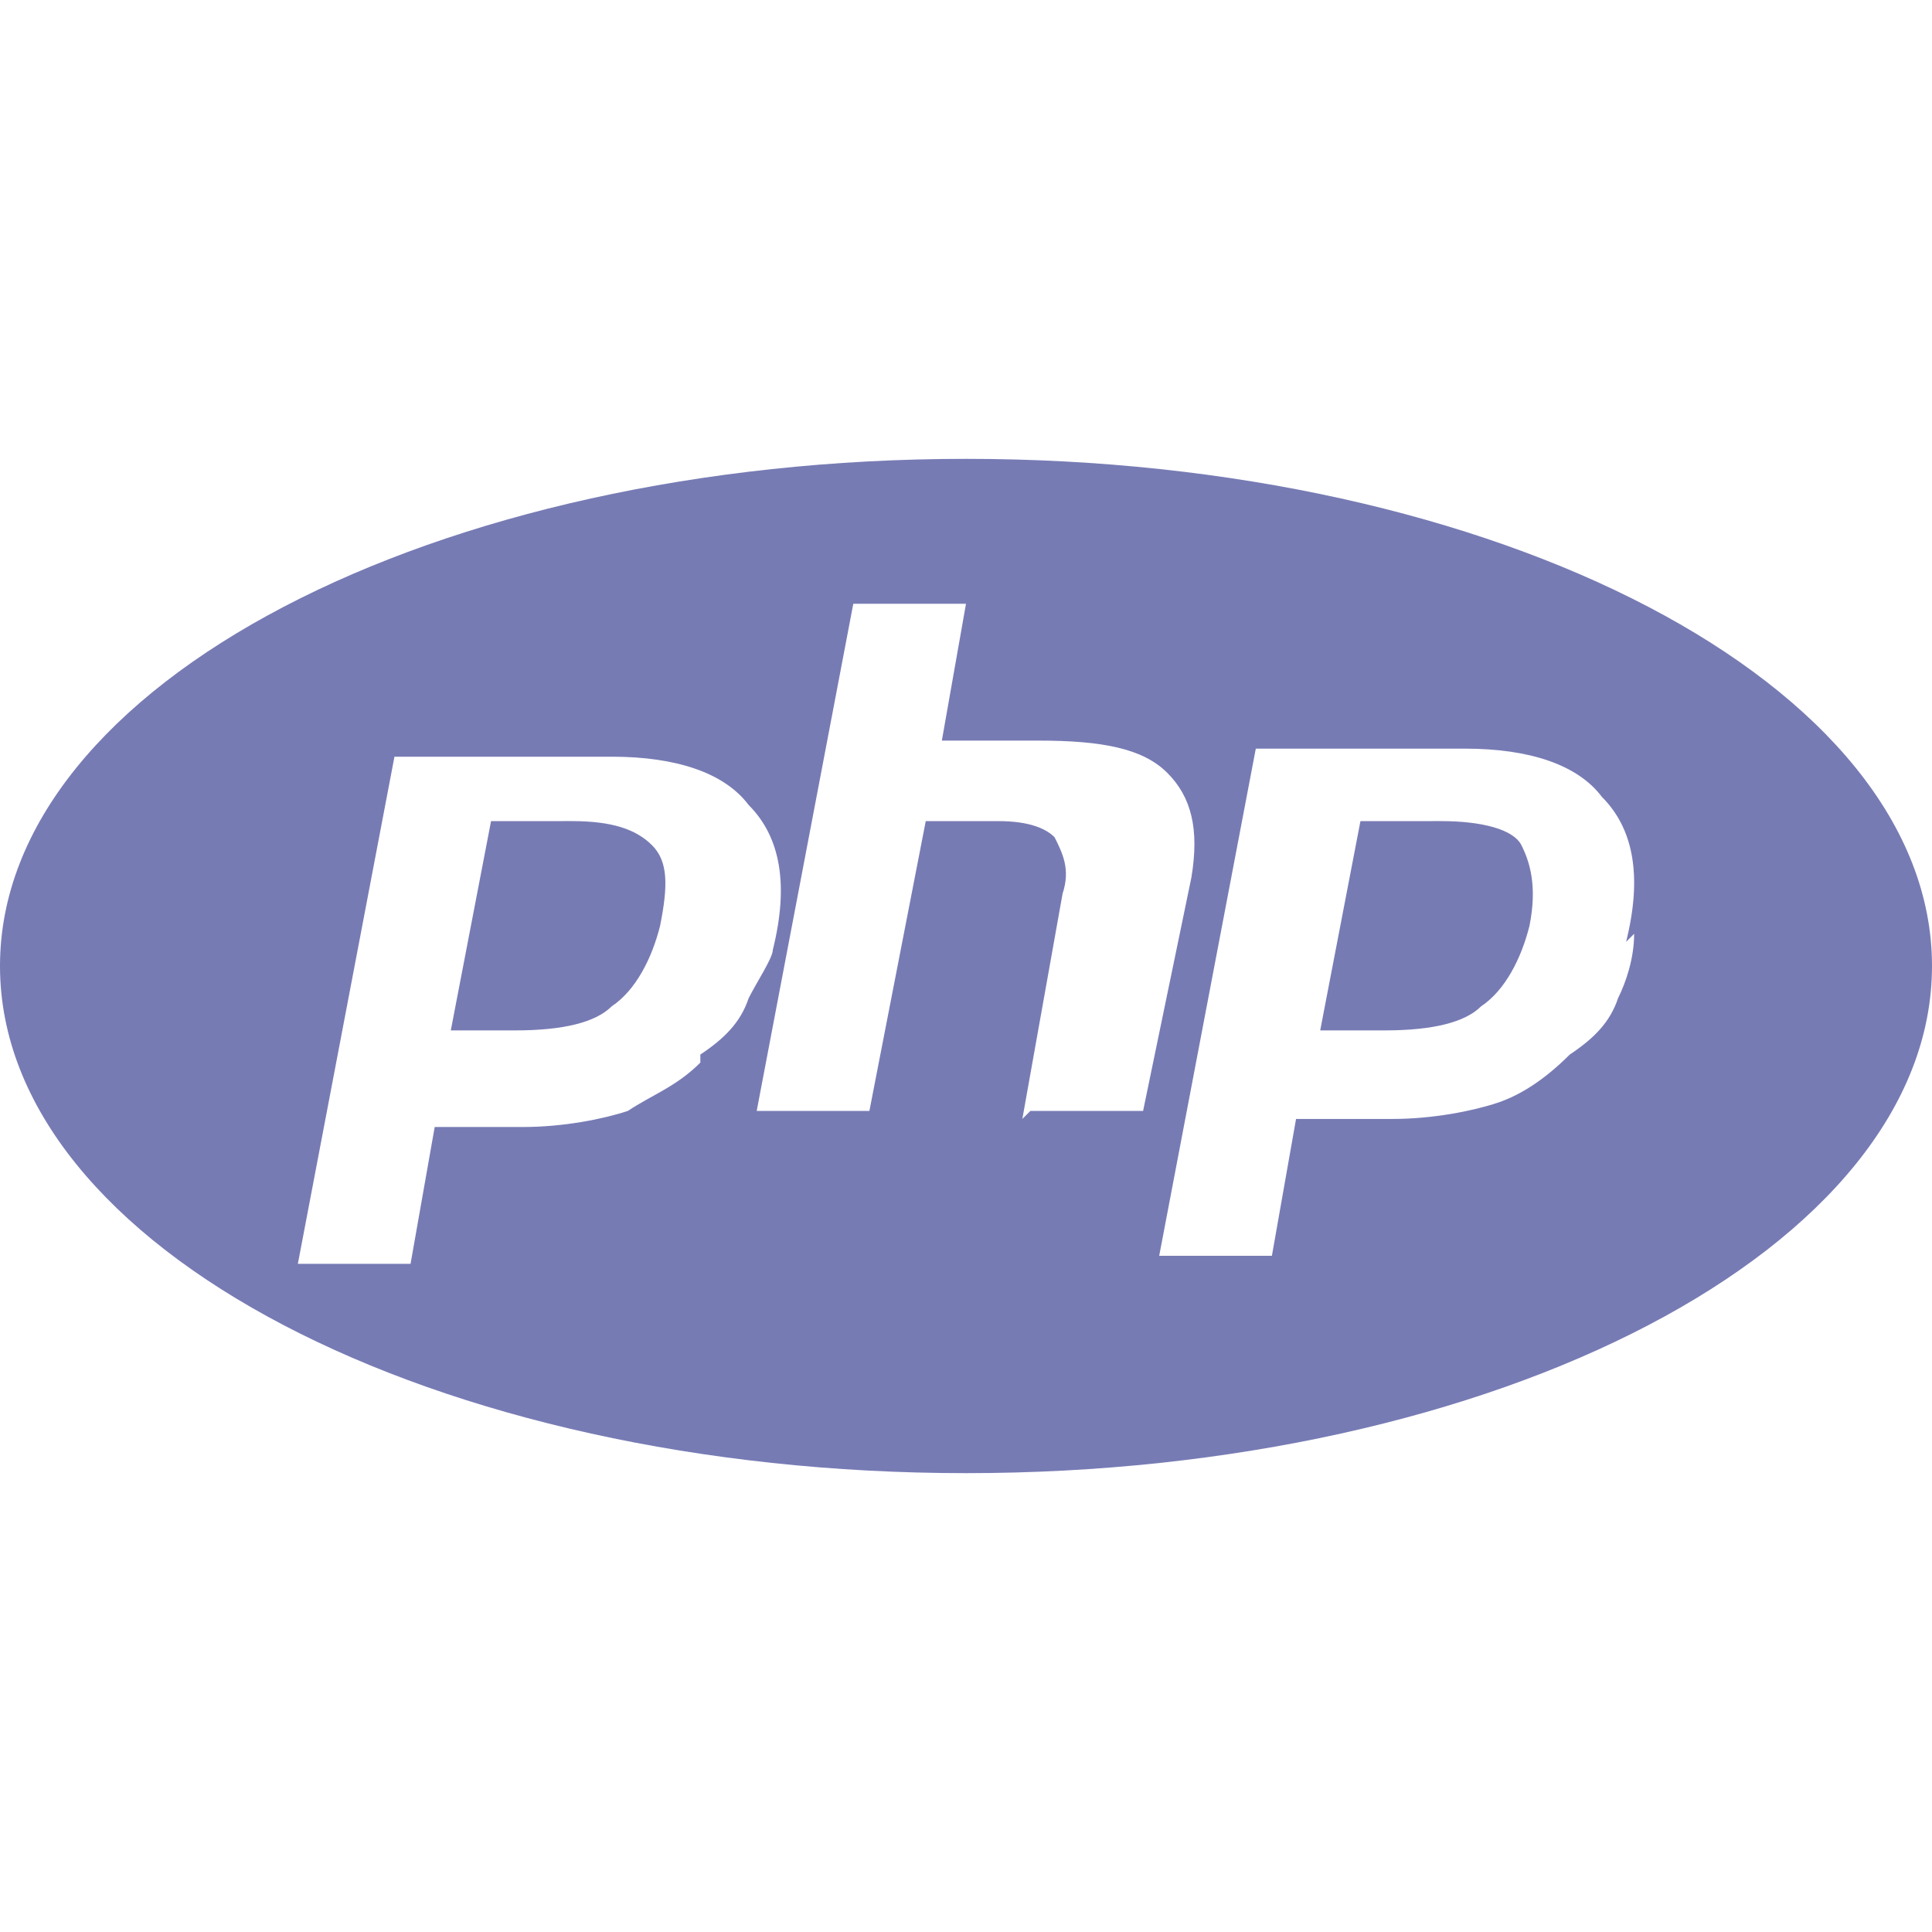 <svg role="img" viewBox="0 0 24 24" xmlns="http://www.w3.org/2000/svg" fill="#777BB4">
    <title>PHP</title>
    <path
        d="M 7 10.2 h -0.9 l -0.5 2.6 h 0.8 c 0.6 0 1 -0.1 1.2 -0.3 c 0.3 -0.2 0.5 -0.6 0.6 -1 c 0.1 -0.5 0.1 -0.8 -0.1 -1 c -0.2 -0.2 -0.5 -0.3 -1 -0.3 z M 12 5.7 C 5.4 5.7 0 8.5 0 12 s 5.4 6.3 12 6.3 S 24 15.5 24 12 c 0 -3.5 -5.4 -6.3 -12 -6.3 z m -3.3 7.5 c -0.3 0.3 -0.6 0.4 -0.9 0.6 c -0.3 0.1 -0.8 0.2 -1.3 0.2 H 5.4 l -0.3 1.7 H 3.7 l 1.2 -6.3 h 2.7 c 0.8 0 1.4 0.2 1.7 0.6 c 0.4 0.4 0.5 1 0.3 1.8 C 9.6 11.9 9.4 12.2 9.3 12.4 c -0.1 0.3 -0.3 0.5 -0.6 0.7 z m 4 0.7 l 0.5 -2.8 c 0.1 -0.3 0 -0.5 -0.1 -0.7 c -0.1 -0.1 -0.3 -0.2 -0.7 -0.2 H 11.5 l -0.7 3.6 H 9.4 l 1.2 -6.3 h 1.4 l -0.3 1.7 h 1.2 c 0.8 0 1.3 0.1 1.6 0.4 s 0.4 0.7 0.3 1.3 l -0.6 2.9 h -1.4 z m 7.6 -2.3 C 20.3 11.9 20.2 12.2 20.1 12.4 c -0.1 0.3 -0.3 0.5 -0.6 0.7 C 19.2 13.4 18.9 13.6 18.6 13.7 c -0.3 0.1 -0.8 0.2 -1.3 0.2 h -1.2 l -0.3 1.7 h -1.4 l 1.2 -6.3 h 2.6 c 0.8 0 1.4 0.2 1.7 0.6 c 0.4 0.4 0.5 1 0.3 1.8 z M 17.8 10.2 h -0.9 l -0.5 2.6 h 0.8 c 0.6 0 1 -0.1 1.2 -0.3 c 0.3 -0.2 0.5 -0.6 0.6 -1 c 0.1 -0.5 0 -0.8 -0.1 -1 s -0.5 -0.3 -1 -0.3 z" />
</svg>